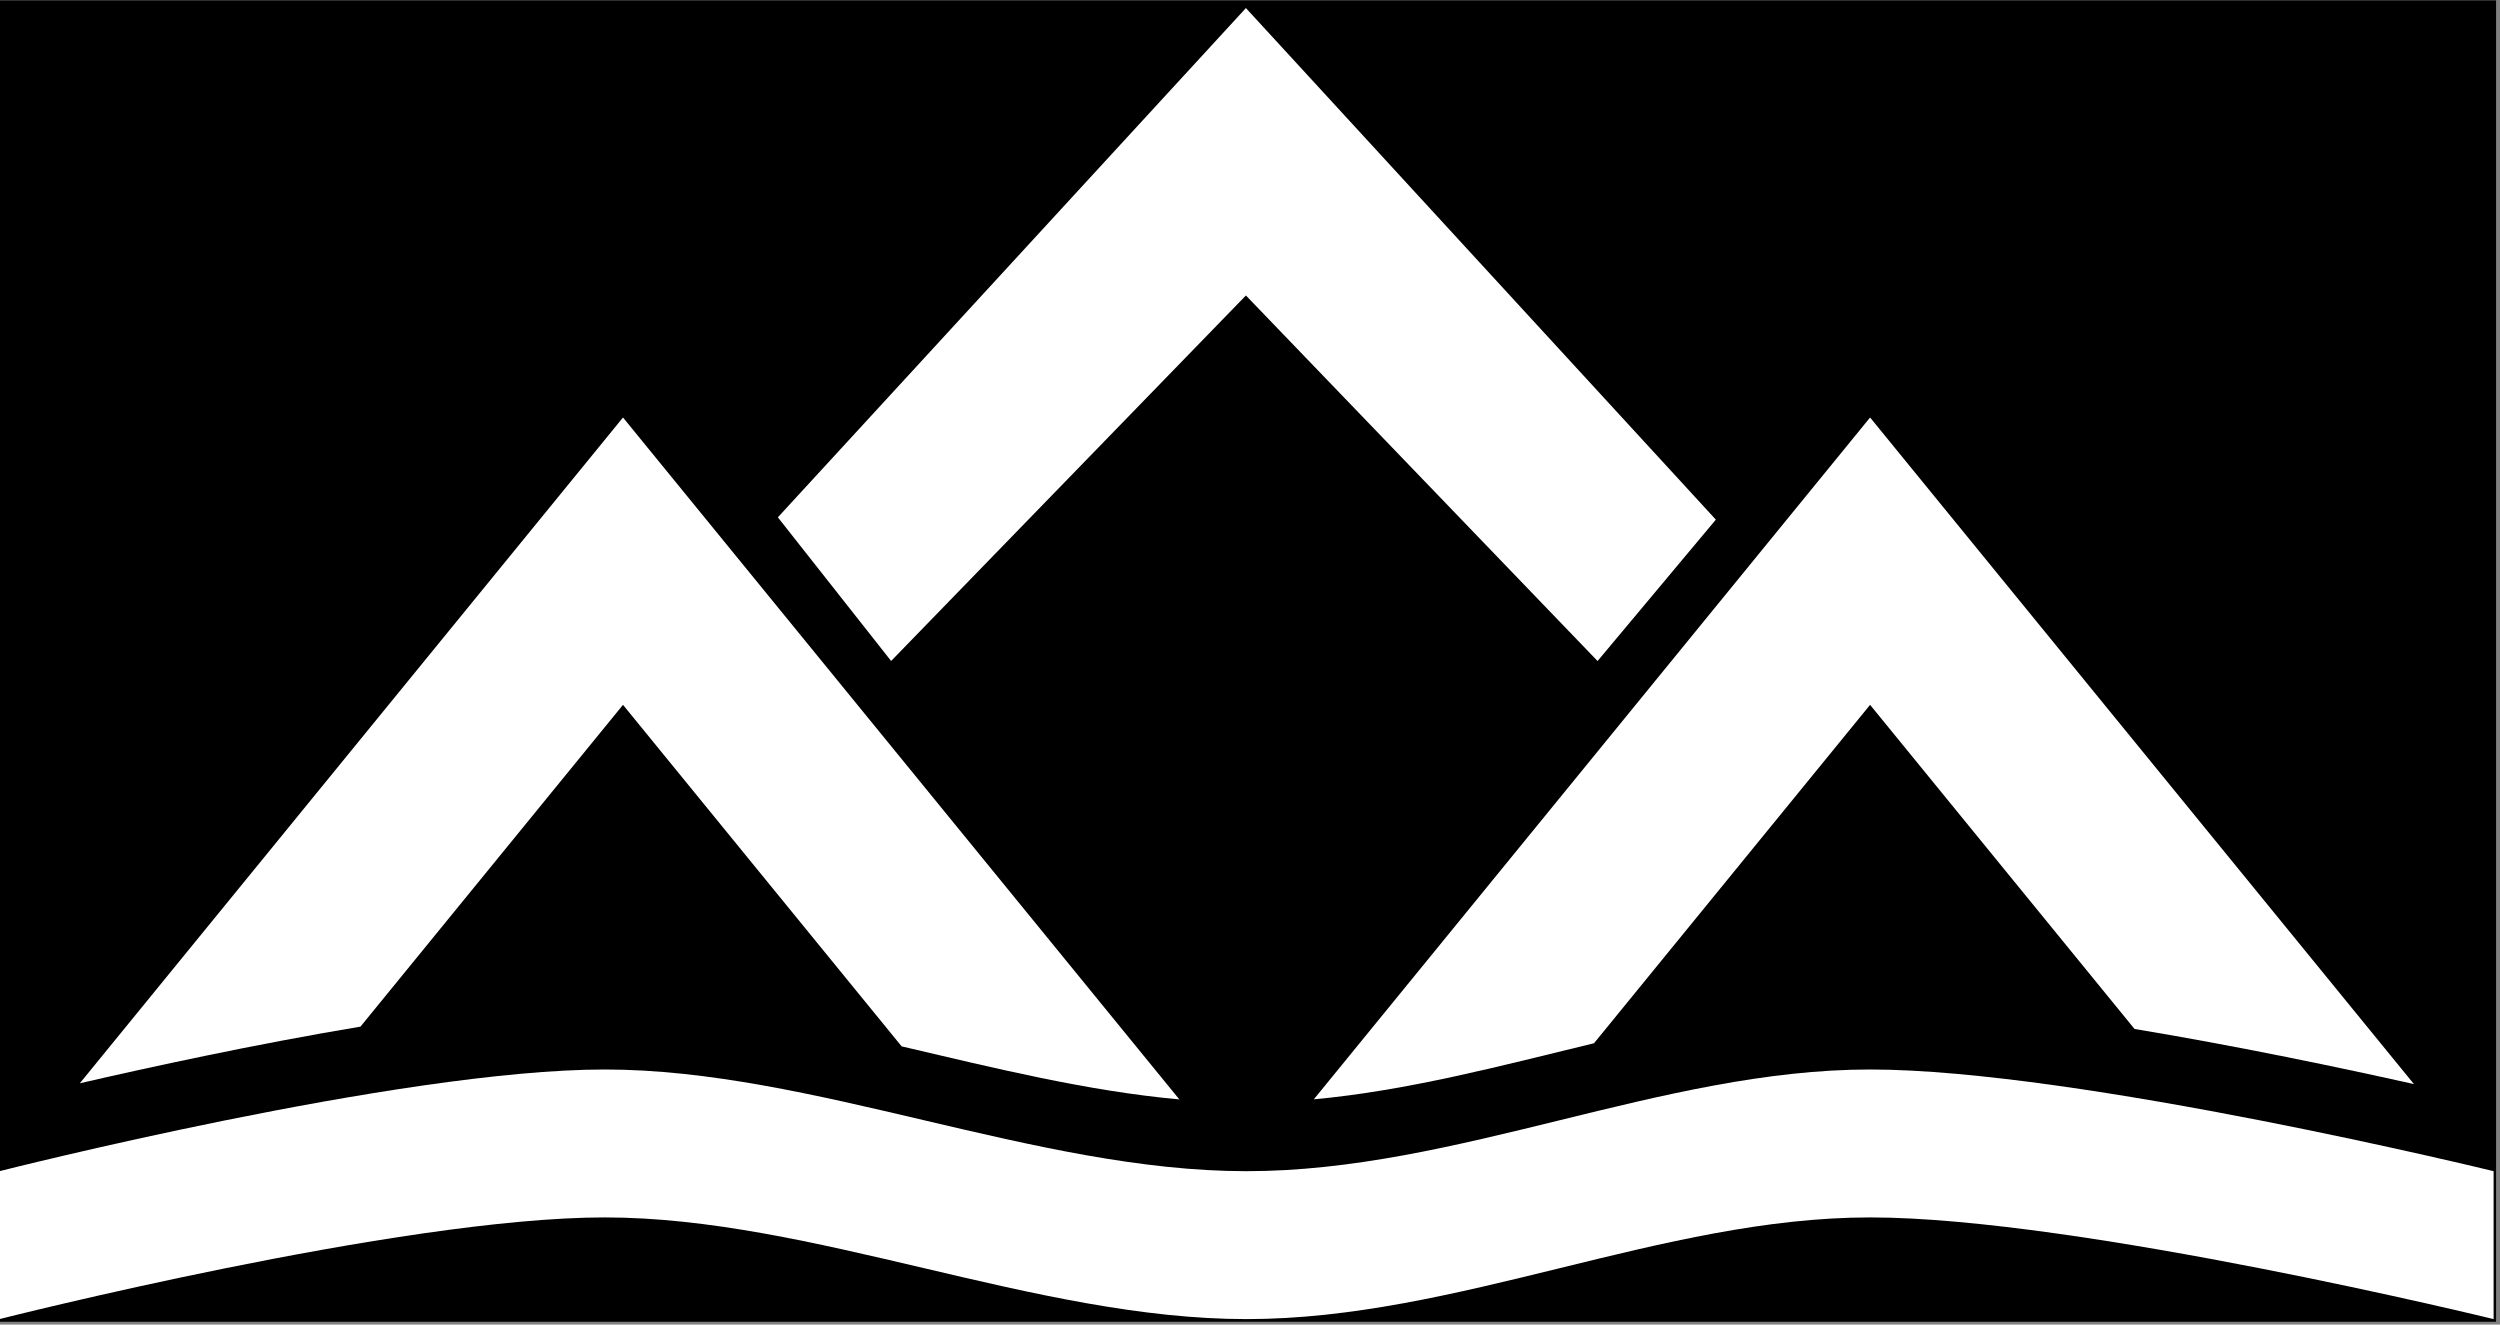 <?xml version="1.0" encoding="UTF-8" standalone="no"?>
<!DOCTYPE svg PUBLIC "-//W3C//DTD SVG 1.1//EN" "http://www.w3.org/Graphics/SVG/1.1/DTD/svg11.dtd">
<svg width="100%" height="100%" viewBox="0 0 402 213" version="1.1" xmlns="http://www.w3.org/2000/svg" xmlns:xlink="http://www.w3.org/1999/xlink" xml:space="preserve" xmlns:serif="http://www.serif.com/" style="fill-rule:evenodd;clip-rule:evenodd;stroke-linejoin:round;stroke-miterlimit:2;">
    <rect x="0" y="0" width="402" height="213" fill="#808080" stroke="none"/>
    <g transform="matrix(1,0,0,1,-55,-1024)">
        <g id="Plan-de-travail2" serif:id="Plan de travail2" transform="matrix(0.933,0,0,0.415,-454.071,1024.06)">
            <rect x="545.616" y="0" width="430.204" height="512"/>
            <g transform="matrix(1.275,0,0,2.409,-209.202,-437.381)">
                <g transform="matrix(1,0,0,1,0,47.309)">
                    <g transform="matrix(0.628,0,0,0.748,257.411,24.852)">
                        <path d="M724.633,288.307L700.254,257.418L801,147.912L902.151,257.914L876.691,288.318L801,209.713L724.633,288.307Z" style="fill:white;"/>
                    </g>
                    <g transform="matrix(0.84,0,0,1,87.684,28.781)">
                        <path d="M988.858,279.779C977.786,277.303 960.929,273.738 943.894,270.91L901.342,218.779L856.913,273.21C841.955,276.836 826.965,280.83 811.825,282.231L901.342,172.563L988.858,279.779Z" style="fill:white;"/>
                    </g>
                    <g transform="matrix(0.84,0,0,1,87.684,28.781)">
                        <path d="M790.184,282.242C775.447,280.915 760.433,277.207 745.497,273.712L700.658,218.779L658.411,270.537C641.416,273.371 624.423,277.069 613.247,279.651L700.658,172.563L790.184,282.242Z" style="fill:white;"/>
                    </g>
                </g>
                <g transform="matrix(0.84,0,0,1,87.684,-1.777)">
                    <path d="M1001.68,395.446C1001.68,395.446 934.79,379.09 901.342,379.09C867.895,379.09 834.889,395.446 801,395.446C767.06,395.446 731.148,379.09 697.7,379.09C664.784,379.09 600.316,395.446 600.316,395.446L600.316,371.655C600.316,371.655 664.784,355.298 697.7,355.298C731.148,355.298 767.06,371.655 801,371.655C834.889,371.655 867.895,355.298 901.342,355.298C934.79,355.298 1001.68,371.655 1001.68,371.655L1001.68,395.446Z" style="fill:white;"/>
                </g>
            </g>
        </g>
    </g>
</svg>
